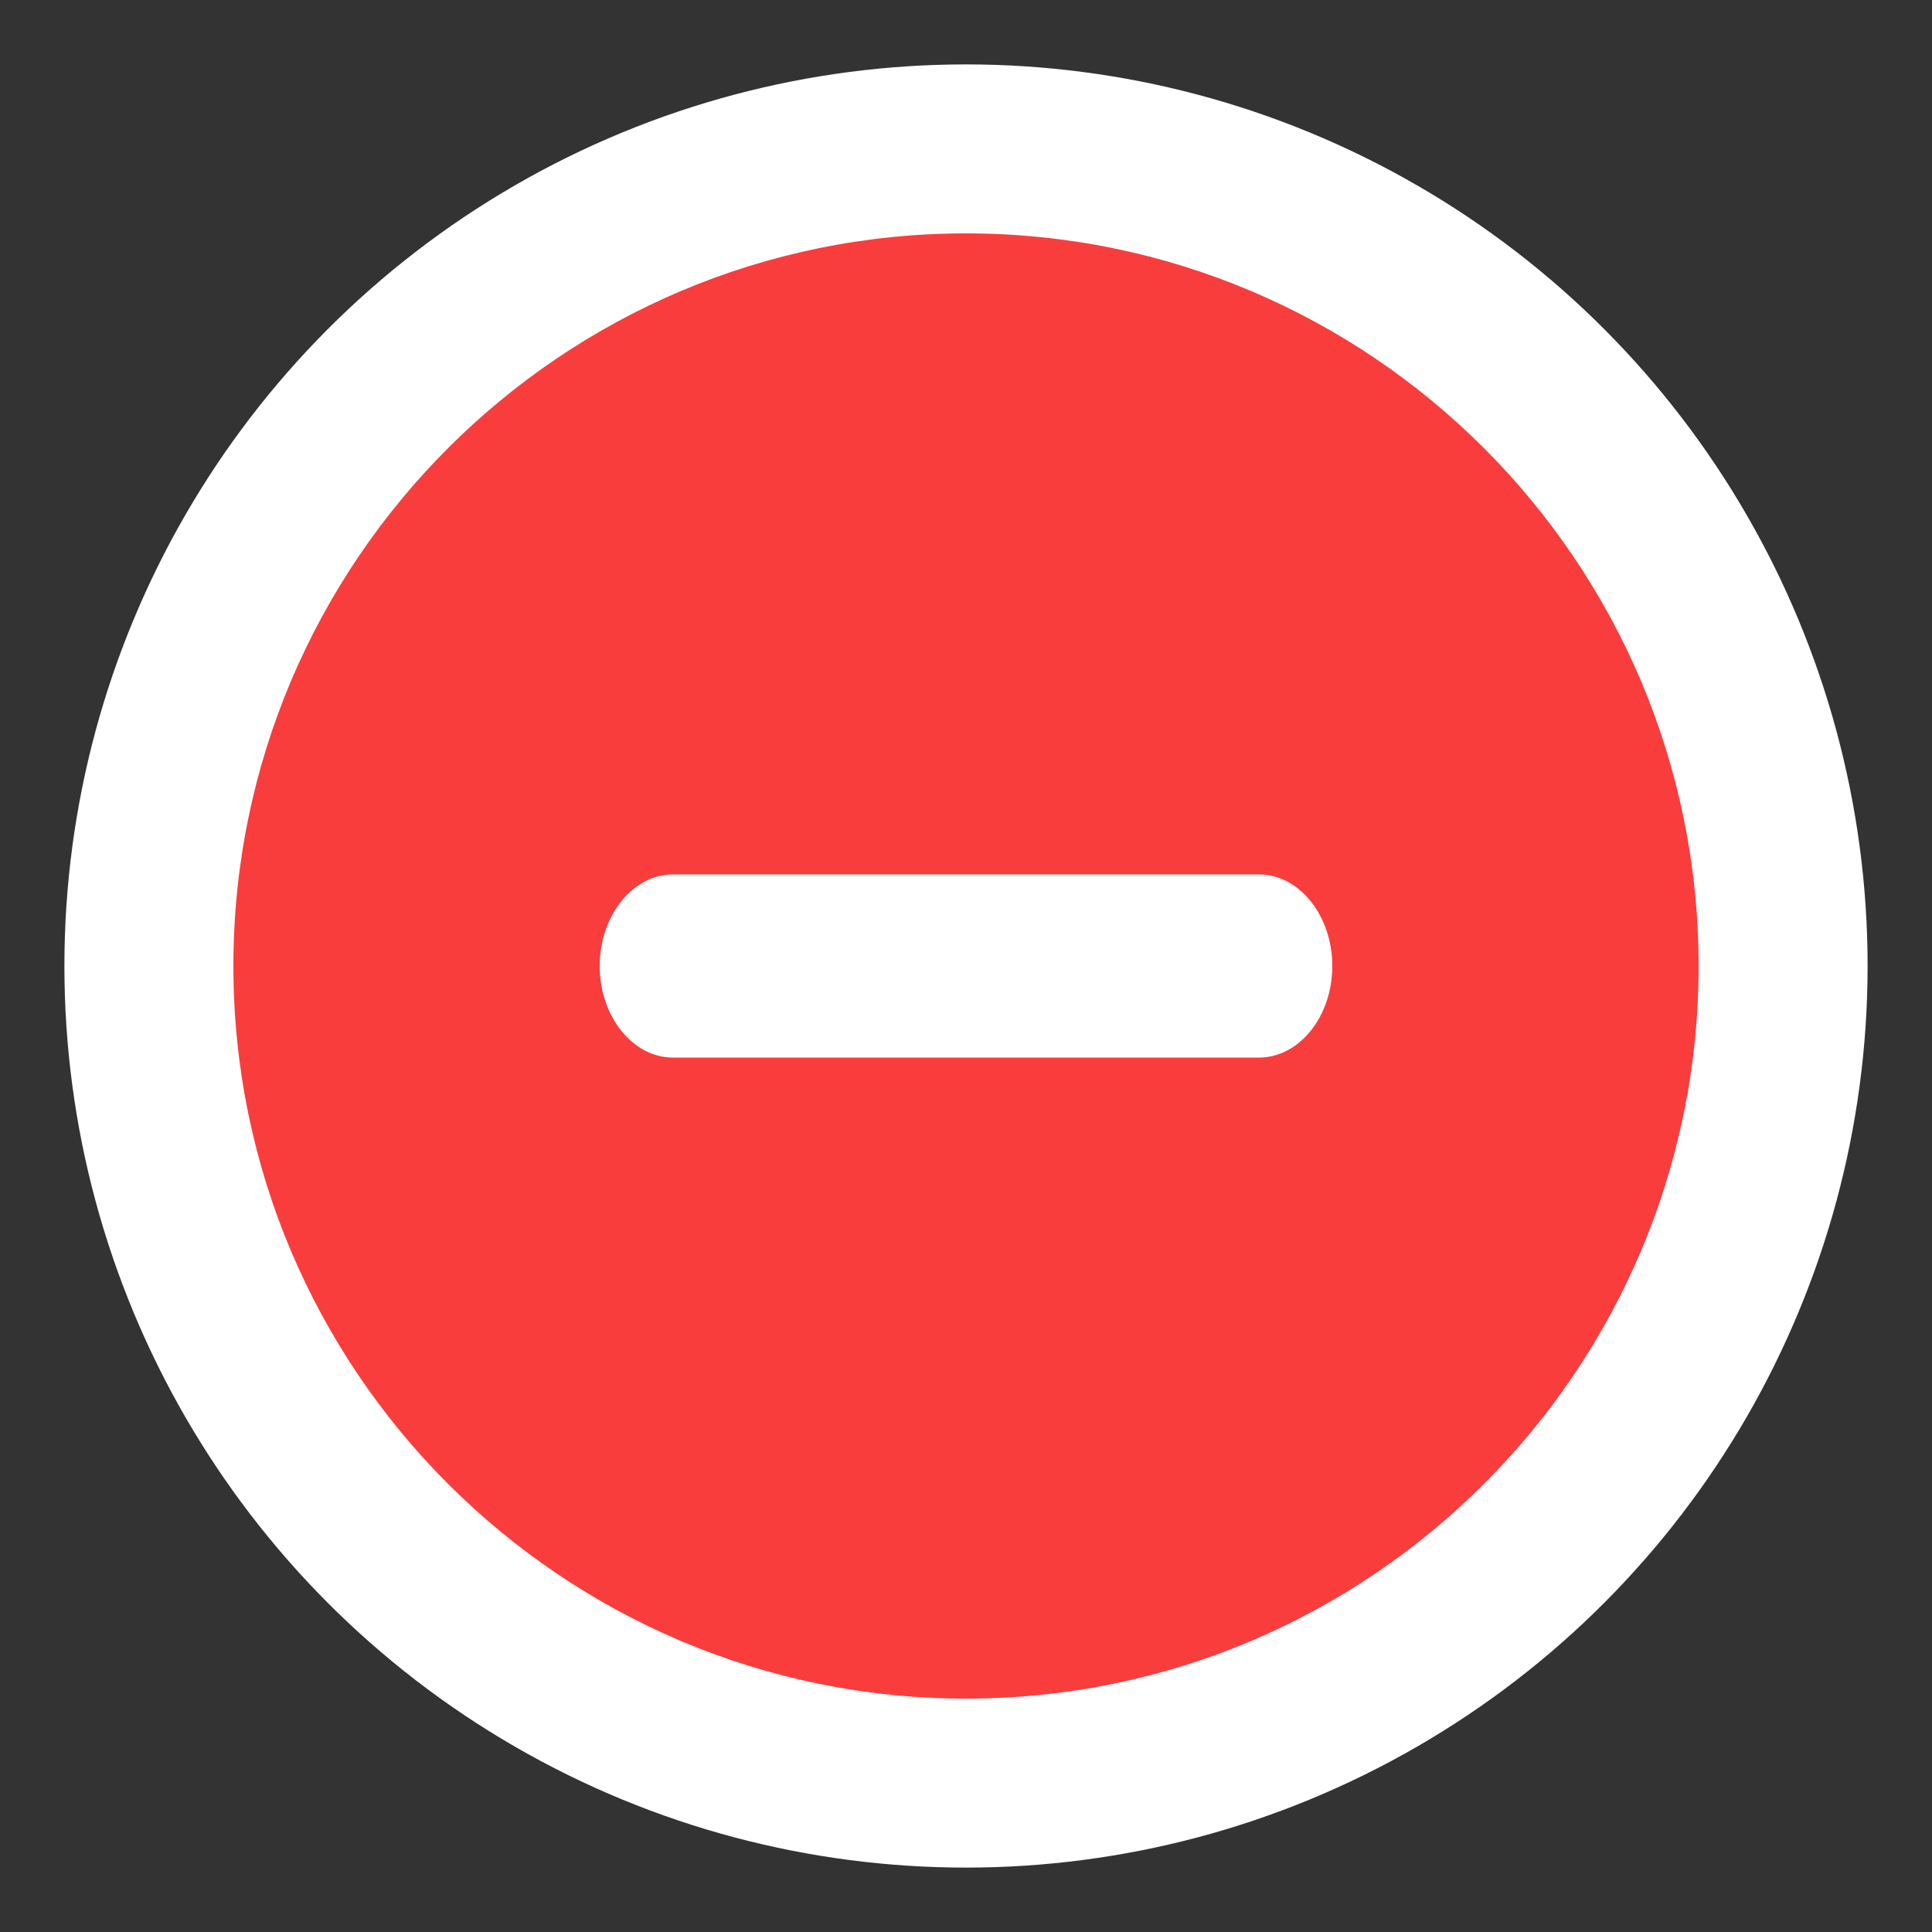 <?xml version="1.0" encoding="UTF-8"?>
<svg width="15px" height="15px" viewBox="0 0 15 15" version="1.1" xmlns="http://www.w3.org/2000/svg" xmlns:xlink="http://www.w3.org/1999/xlink">
    <rect x="0" y="0" width="15" height="15" fill="#333333" stroke="none"/>
    <title>Remove@3x</title>
    <g id="Scheduling-Rulesets-&amp;-Layouts" stroke="none" stroke-width="1" fill="none" fill-rule="evenodd">
        <g id="Shift-Rulesets/Selection/add-staff-/Add-staff" transform="translate(-638, -311)">
            <g id="Group-17-Copy" transform="translate(558, 273)">
                <g id="Remove" transform="translate(80.5, 38.5)">
                    <circle id="Oval" fill="#FFFFFF" cx="7" cy="7" r="7"></circle>
                    <path d="M7,1.312 C3.861,1.312 1.312,3.861 1.312,7 C1.312,10.139 3.861,12.688 7,12.688 C10.139,12.688 12.688,10.139 12.688,7 C12.688,3.861 10.139,1.312 7,1.312 Z M9.275,7.711 L4.725,7.711 C4.412,7.711 4.156,7.391 4.156,7 C4.156,6.609 4.412,6.289 4.725,6.289 L9.275,6.289 C9.588,6.289 9.844,6.609 9.844,7 C9.844,7.391 9.588,7.711 9.275,7.711 Z" fill="#F93D3D" fill-rule="nonzero"></path>
                </g>
            </g>
        </g>
    </g>
</svg>